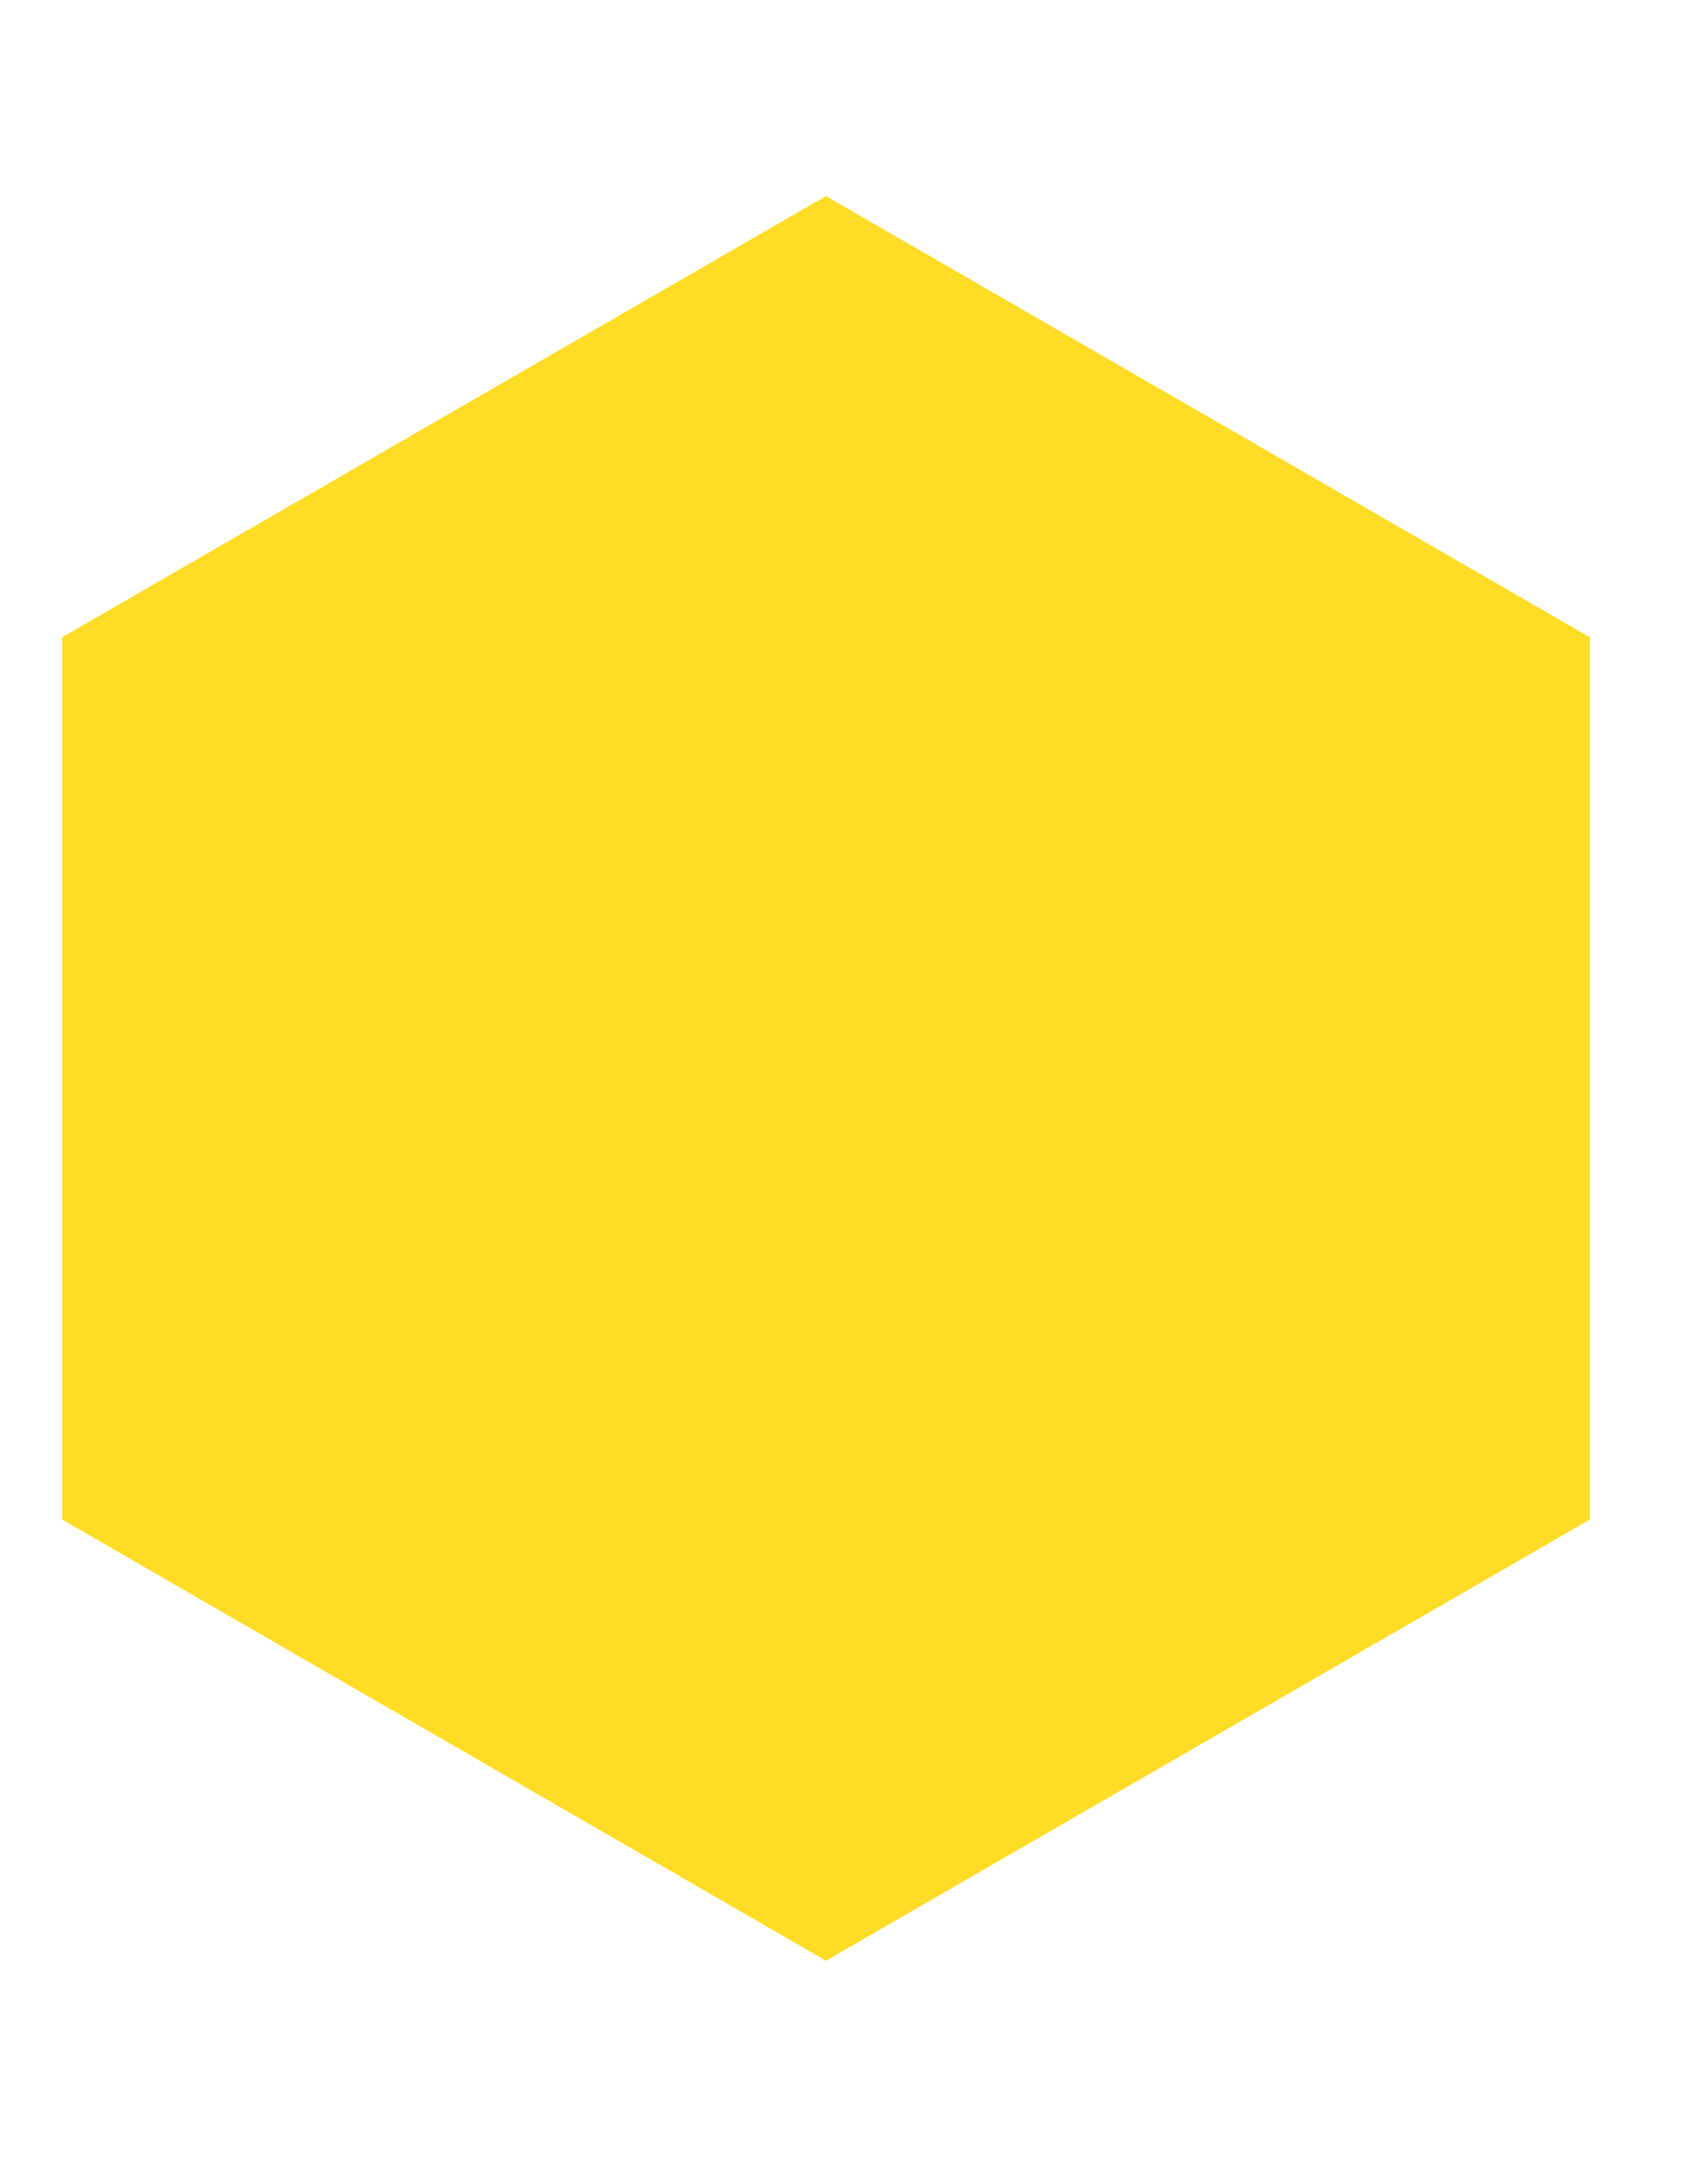 <svg width="61" height="77" viewBox="0 0 61 77" fill="none" xmlns="http://www.w3.org/2000/svg">
<g clip-path="url(#clip0_1856_106)">
<path d="M14.72 29.967L29.5 21.434L44.28 29.967V47.033L29.5 55.566L14.72 47.033V29.967Z" fill="#FFDC26" stroke="#FFDC26" stroke-width="25"/>
</g>
<defs>
<clipPath id="clip0_1856_106">
<rect width="61" height="77" fill="white"/>
</clipPath>
</defs>
</svg>
